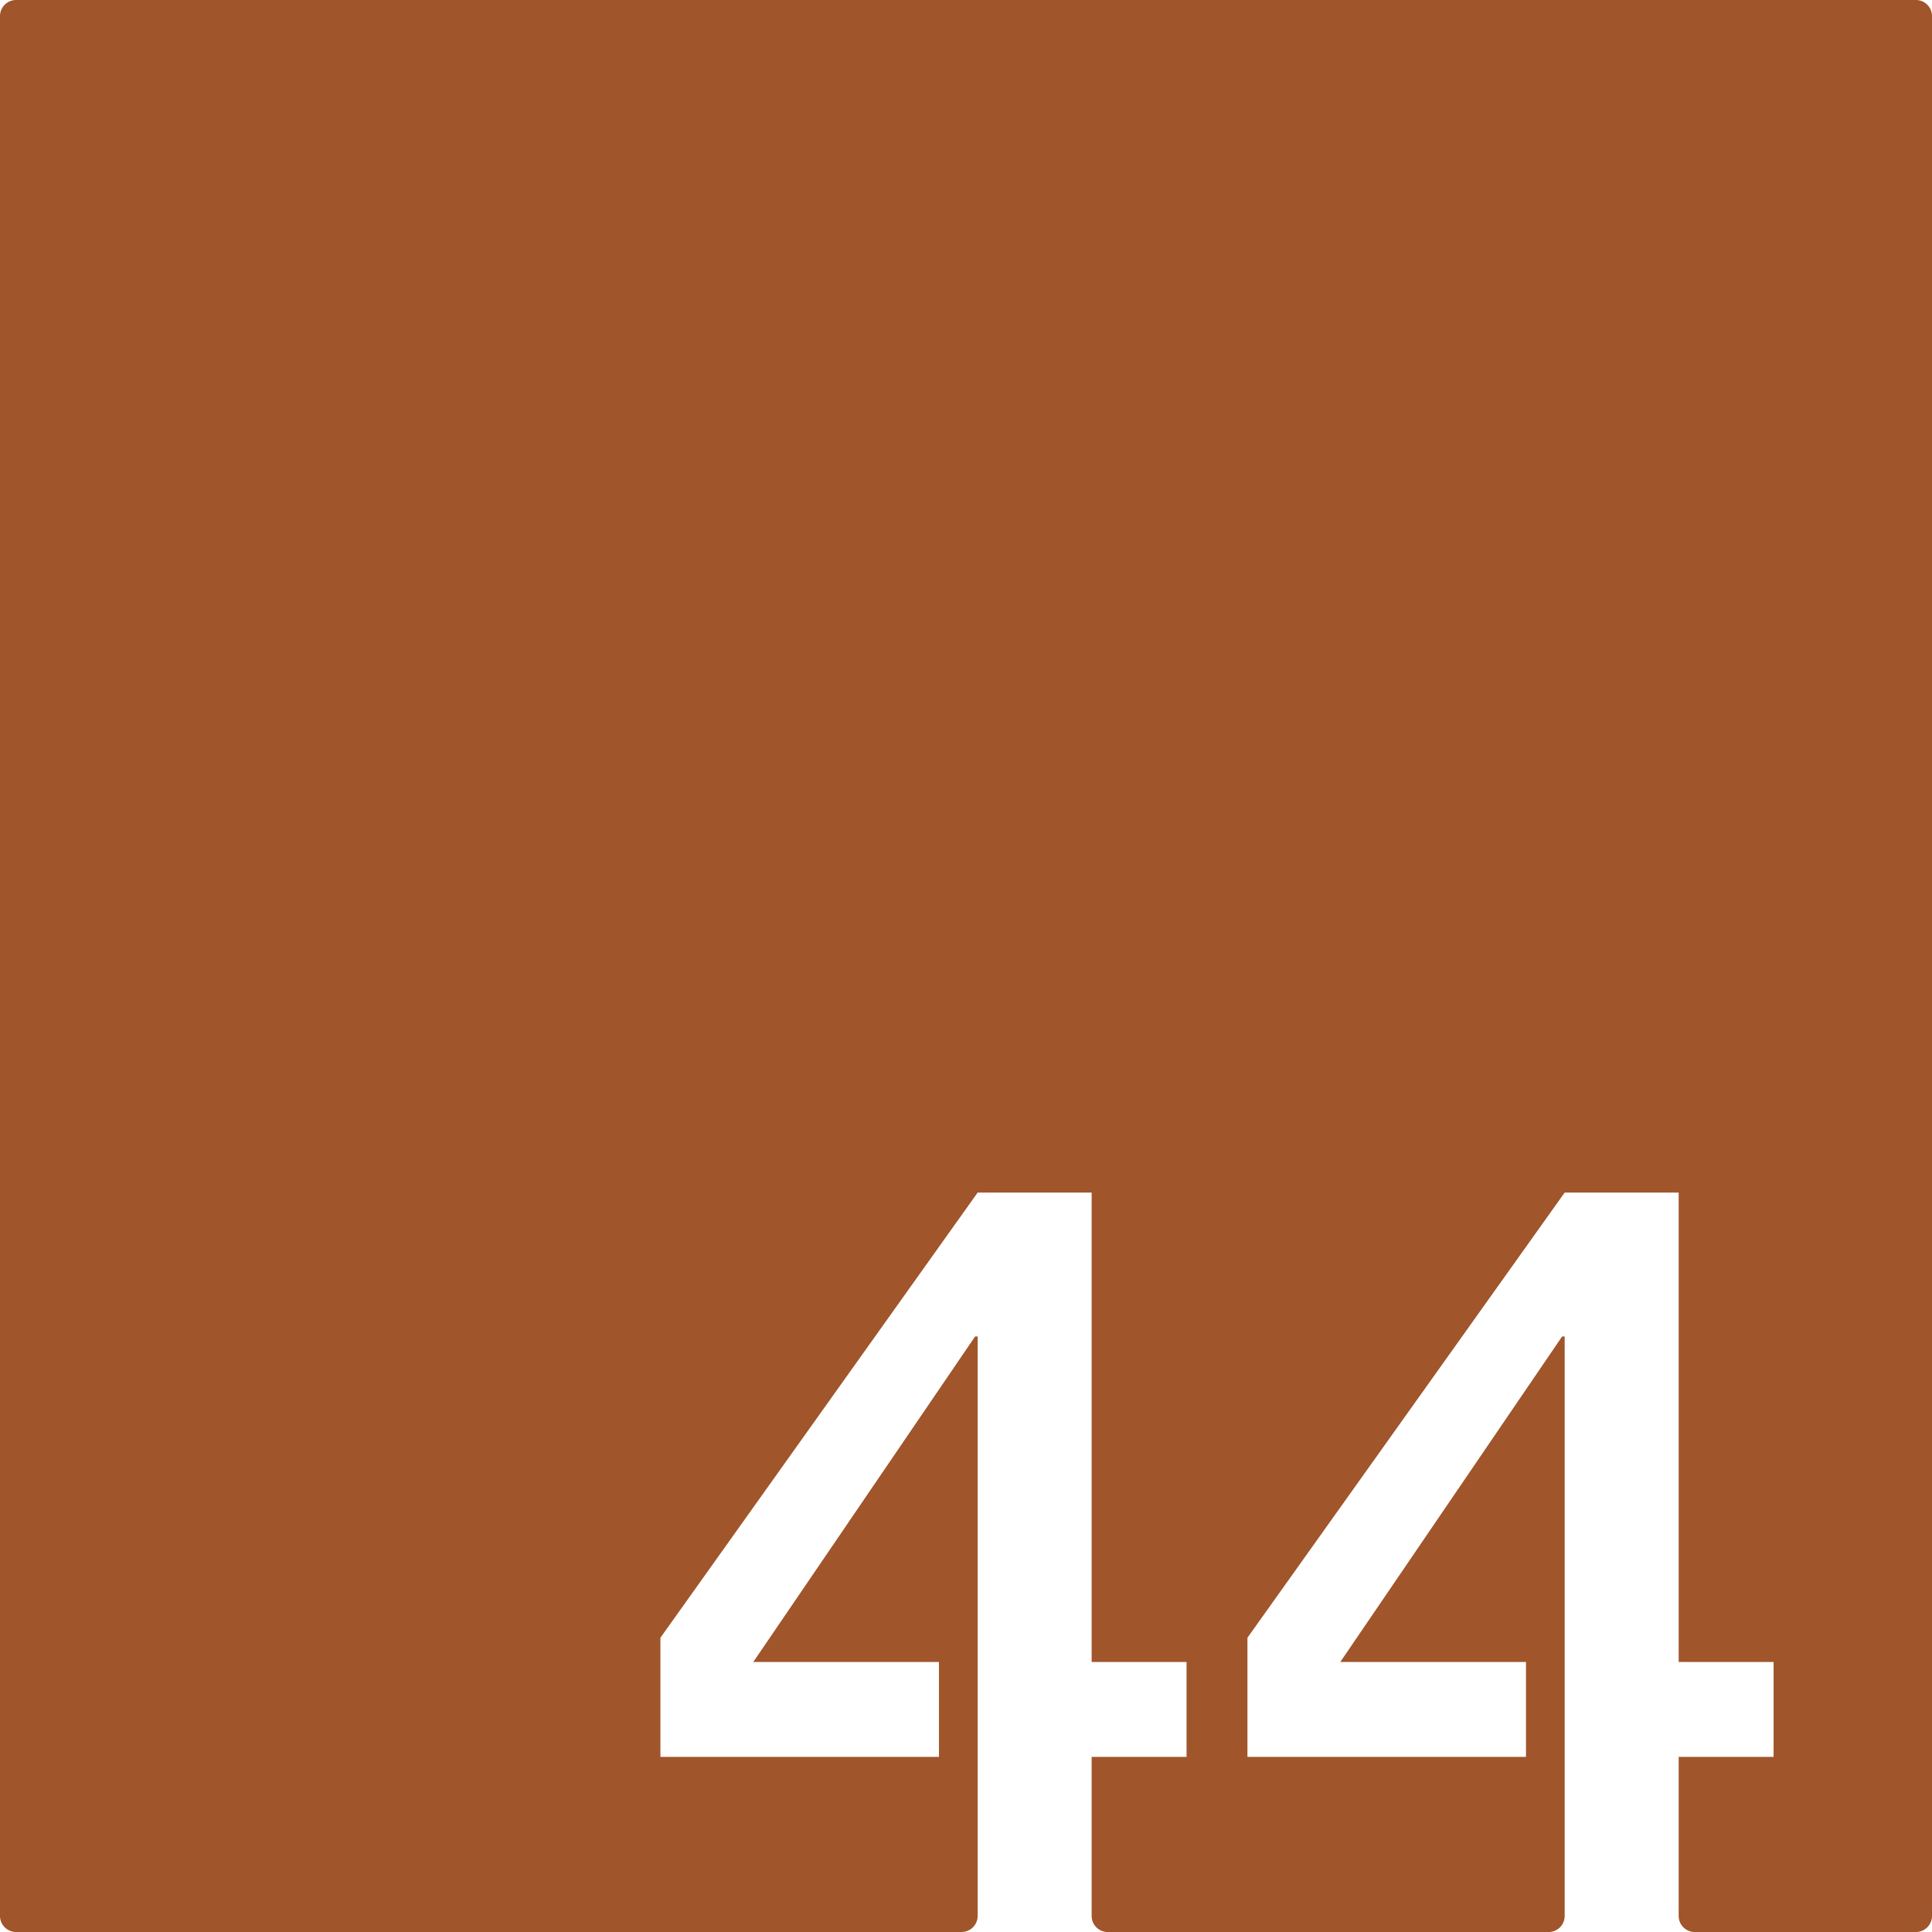 <svg xmlns="http://www.w3.org/2000/svg" width="120mm" height="120mm" viewBox="0 0 340.158 340.157">
  <g id="Zimmernummer">
      <g id="Z-03-044-R">
        <path fill="#A0552B" stroke="none" d="M337.323,0H2.835A2.835,2.835,0,0,0,0,2.835V337.323a2.834,2.834,0,0,0,2.834,2.834H169.3a2.834,2.834,0,0,0,2.834-2.834V235.309h-.454l-39.052,57.308H165.32v16.711H116.277v-20.98l55.854-78.378H192.2v82.647h16.711v16.711H192.2v28a2.834,2.834,0,0,0,2.834,2.834H272.65a2.834,2.834,0,0,0,2.835-2.834V235.309h-.454l-39.053,57.308h32.695v16.711H219.63v-20.98l55.855-78.378h20.071v82.647h16.711v16.711H295.556v28a2.834,2.834,0,0,0,2.835,2.834h38.932a2.834,2.834,0,0,0,2.835-2.834V2.834A2.834,2.834,0,0,0,337.323,0Z"/>
      </g>
    </g>
</svg>
